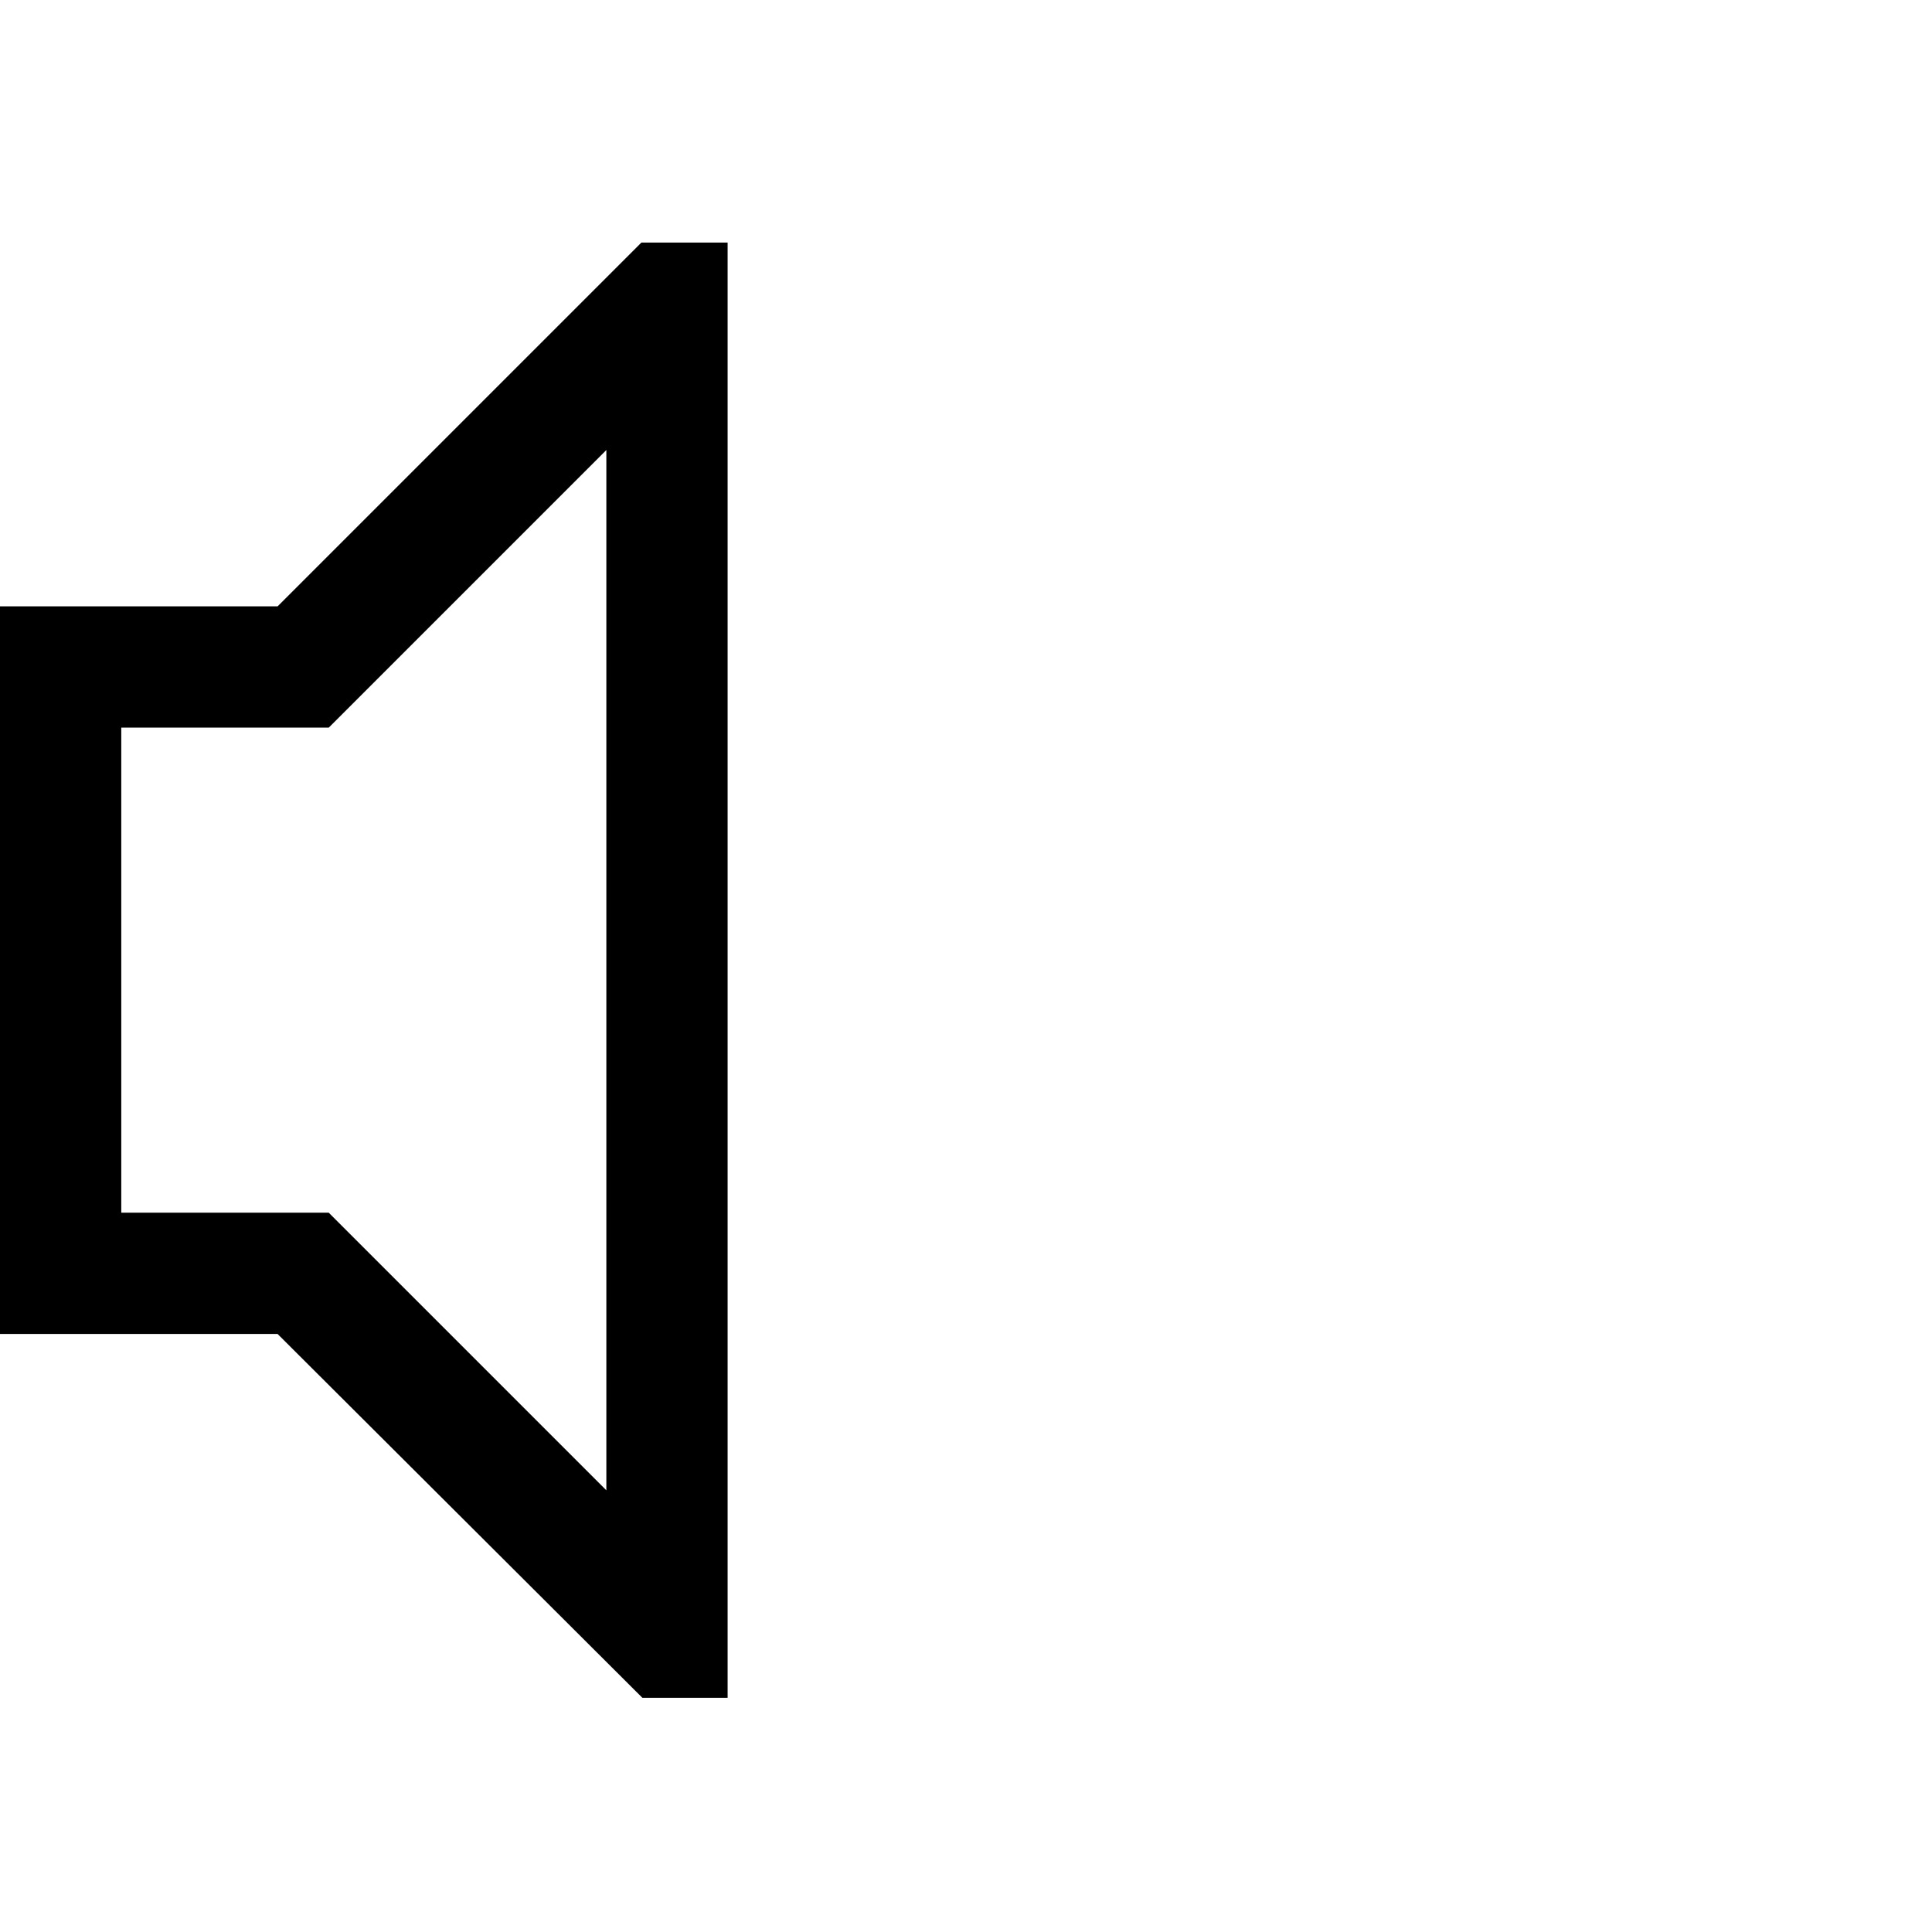 <?xml version="1.0" encoding="utf-8"?>
<svg xmlns="http://www.w3.org/2000/svg" height="26" width="26" viewBox="0 0 26 26">
  <g>
    <path id="path1" transform="rotate(0,13,13) translate(0,0) scale(0.051,0.051)  "
      fill="#000000"
      d="M160,118.75L86.75,192 32,192 32,320 86.75,320 160,393.25 160,118.75z M169.25,64L192,64 192,448 169.5,448 73.25,352 0,352 0,160 73.25,160 169.25,64z" />
  </g>
</svg>